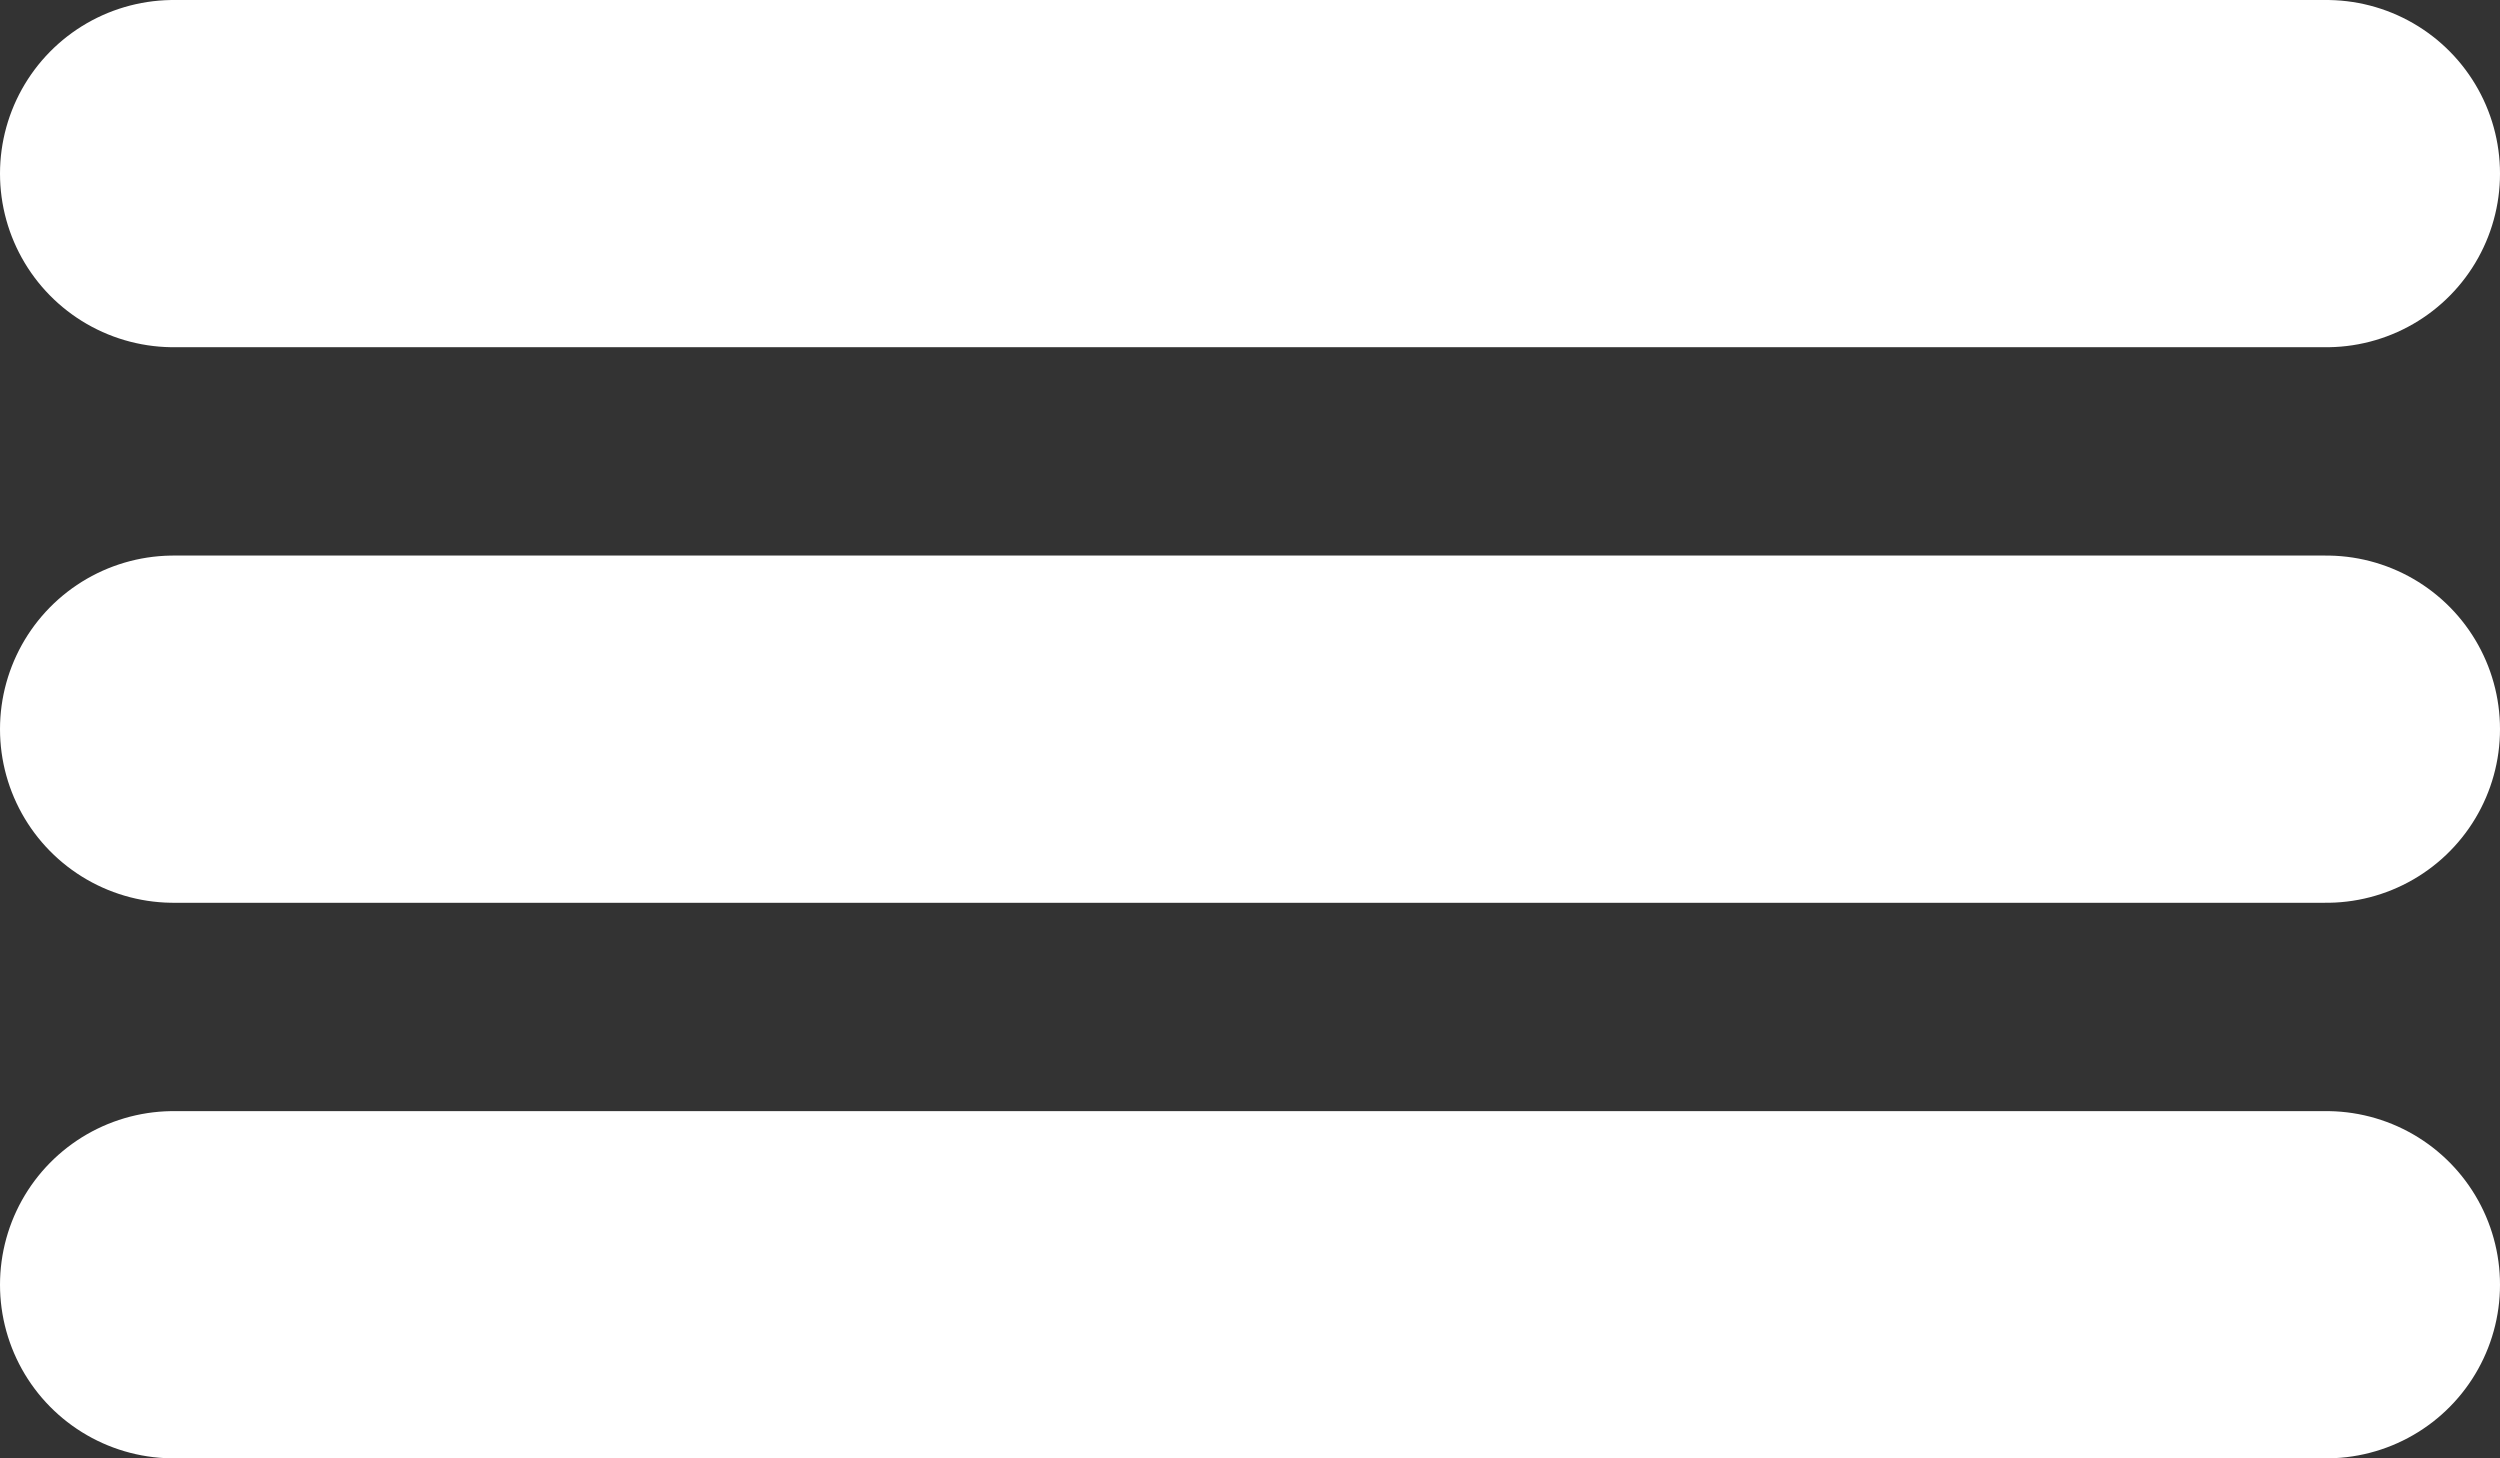 <svg width="36" height="21" viewBox="0 0 36 21" fill="none" xmlns="http://www.w3.org/2000/svg">
<rect x="0" y="0" width="36" height="21" fill="#333333" stroke="none"/>
<line x1="2.5" y1="2.5" x2="33.5" y2="2.5" stroke="white" stroke-width="5" stroke-linecap="round"/>
<line x1="2.5" y1="10.5" x2="33.5" y2="10.5" stroke="white" stroke-width="5" stroke-linecap="round"/>
<line x1="2.5" y1="18.5" x2="33.5" y2="18.5" stroke="white" stroke-width="5" stroke-linecap="round"/>
</svg>
